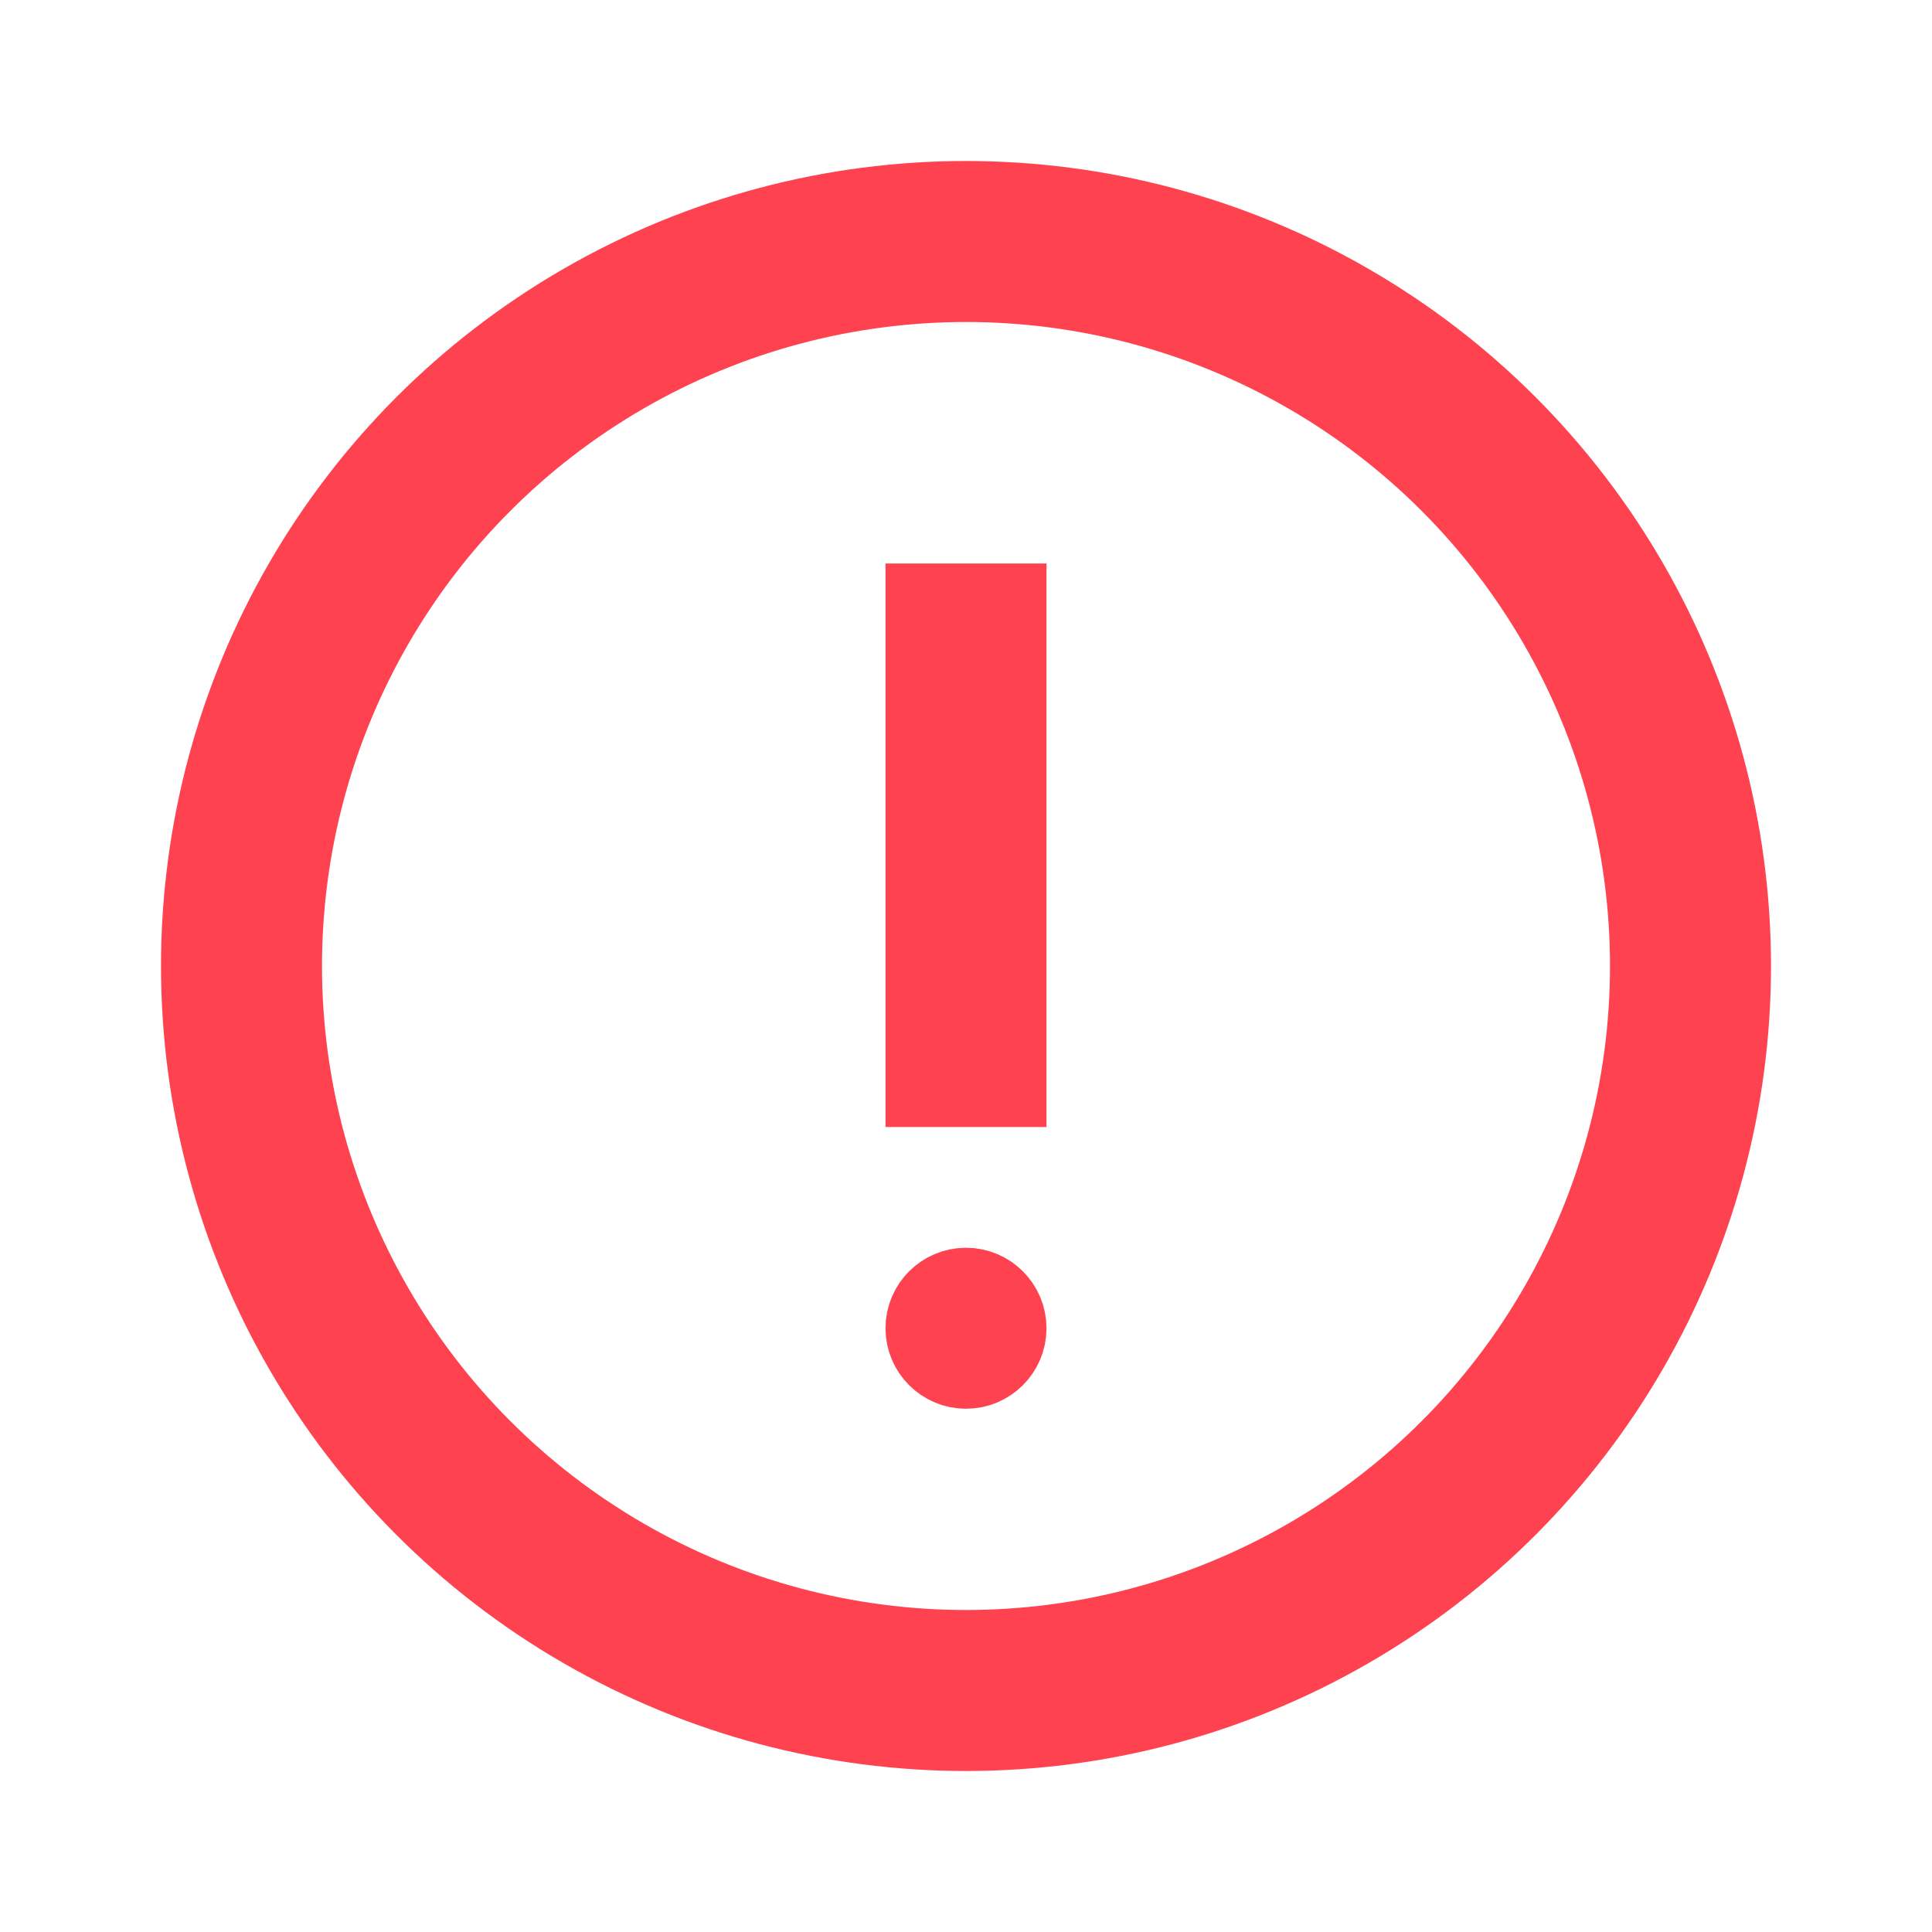 <svg width="24" height="24" viewBox="0 0 24 24" fill="none" xmlns="http://www.w3.org/2000/svg">
<circle cx="12" cy="12" r="9" stroke="#FF424F" stroke-width="2"/>
<path d="M11.5 16.5C11.5 16.224 11.724 16 12 16C12.276 16 12.5 16.224 12.5 16.5C12.5 16.776 12.276 17 12 17C11.724 17 11.5 16.776 11.5 16.5Z" fill="#FF424F" stroke="#FF424F"/>
<path d="M12 7L12 14" stroke="#FF424F" stroke-width="2"/>
</svg>
